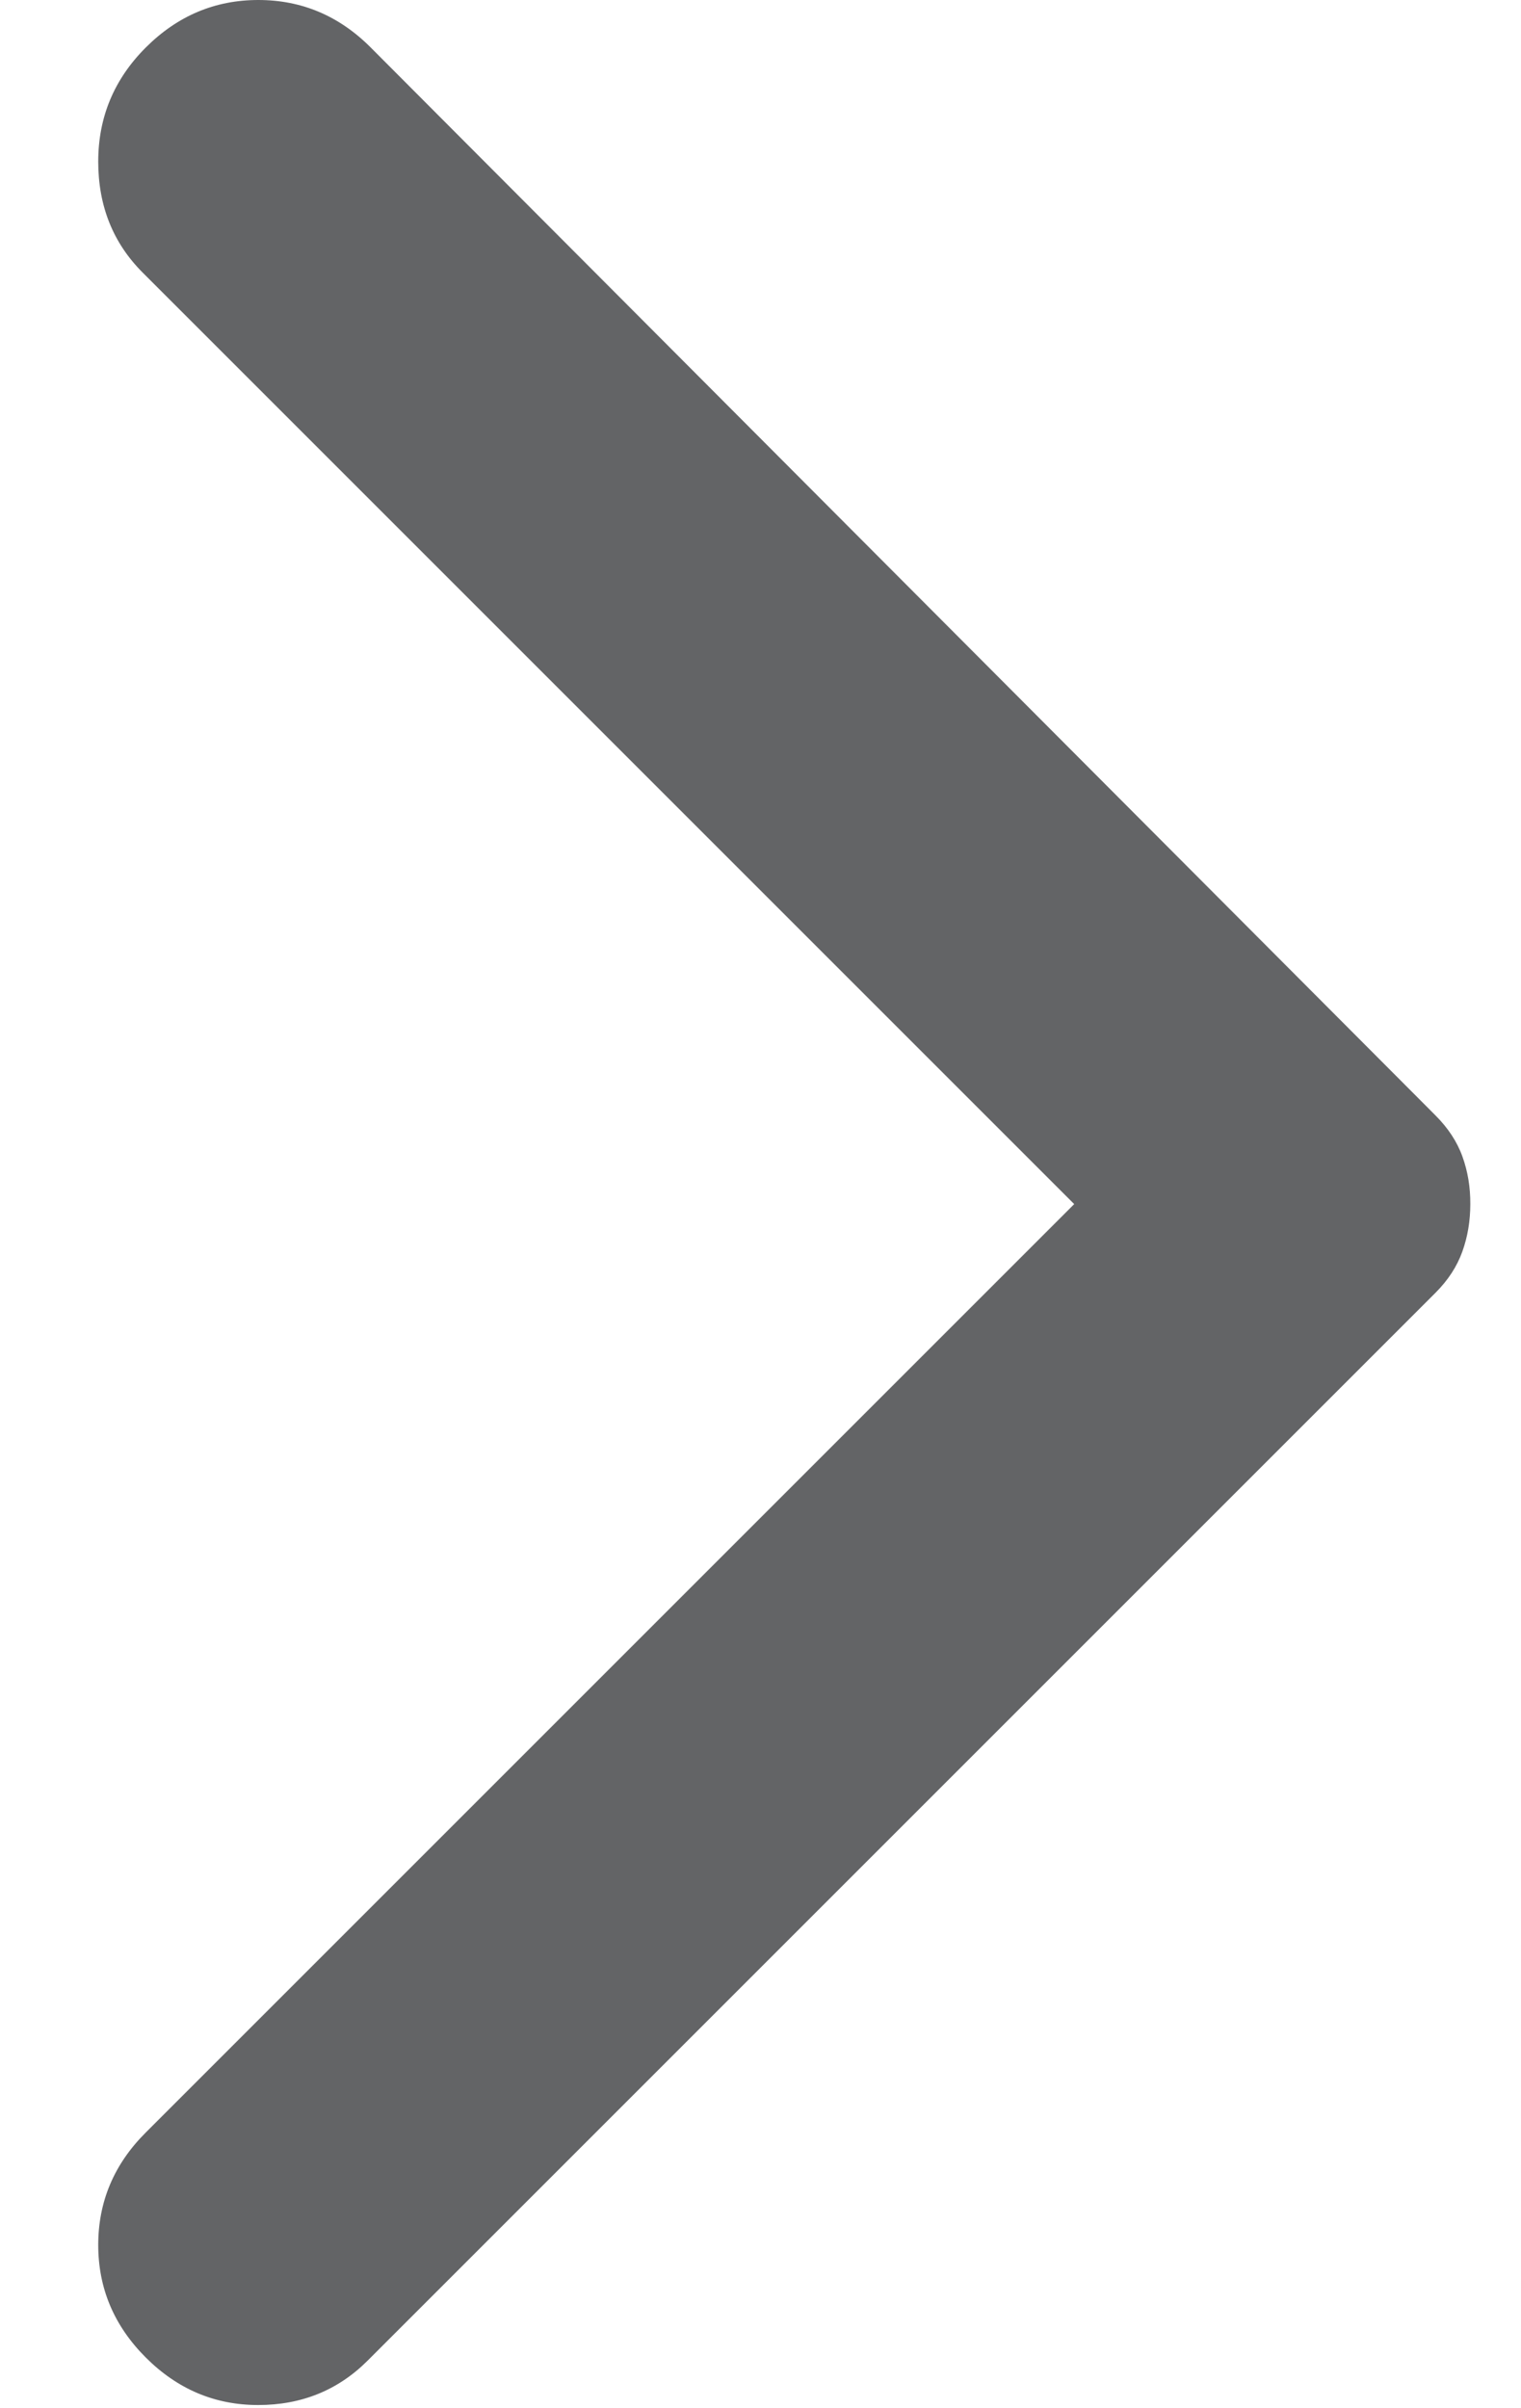 <svg width="12" height="19" viewBox="0 0 12 19" fill="none" xmlns="http://www.w3.org/2000/svg">
<path d="M1.15 18.6C0.9 18.35 0.775 18.054 0.775 17.712C0.775 17.37 0.9 17.074 1.15 16.825L8.475 9.5L1.125 2.15C0.892 1.917 0.775 1.625 0.775 1.275C0.775 0.925 0.9 0.625 1.15 0.375C1.4 0.125 1.696 0 2.038 0C2.38 0 2.676 0.125 2.925 0.375L11.325 8.8C11.425 8.9 11.496 9.008 11.538 9.125C11.58 9.242 11.601 9.367 11.6 9.5C11.6 9.633 11.579 9.758 11.537 9.875C11.495 9.992 11.425 10.1 11.325 10.2L2.9 18.625C2.667 18.858 2.379 18.975 2.037 18.975C1.695 18.975 1.4 18.85 1.15 18.6Z" fill="#636466"/>
</svg>
